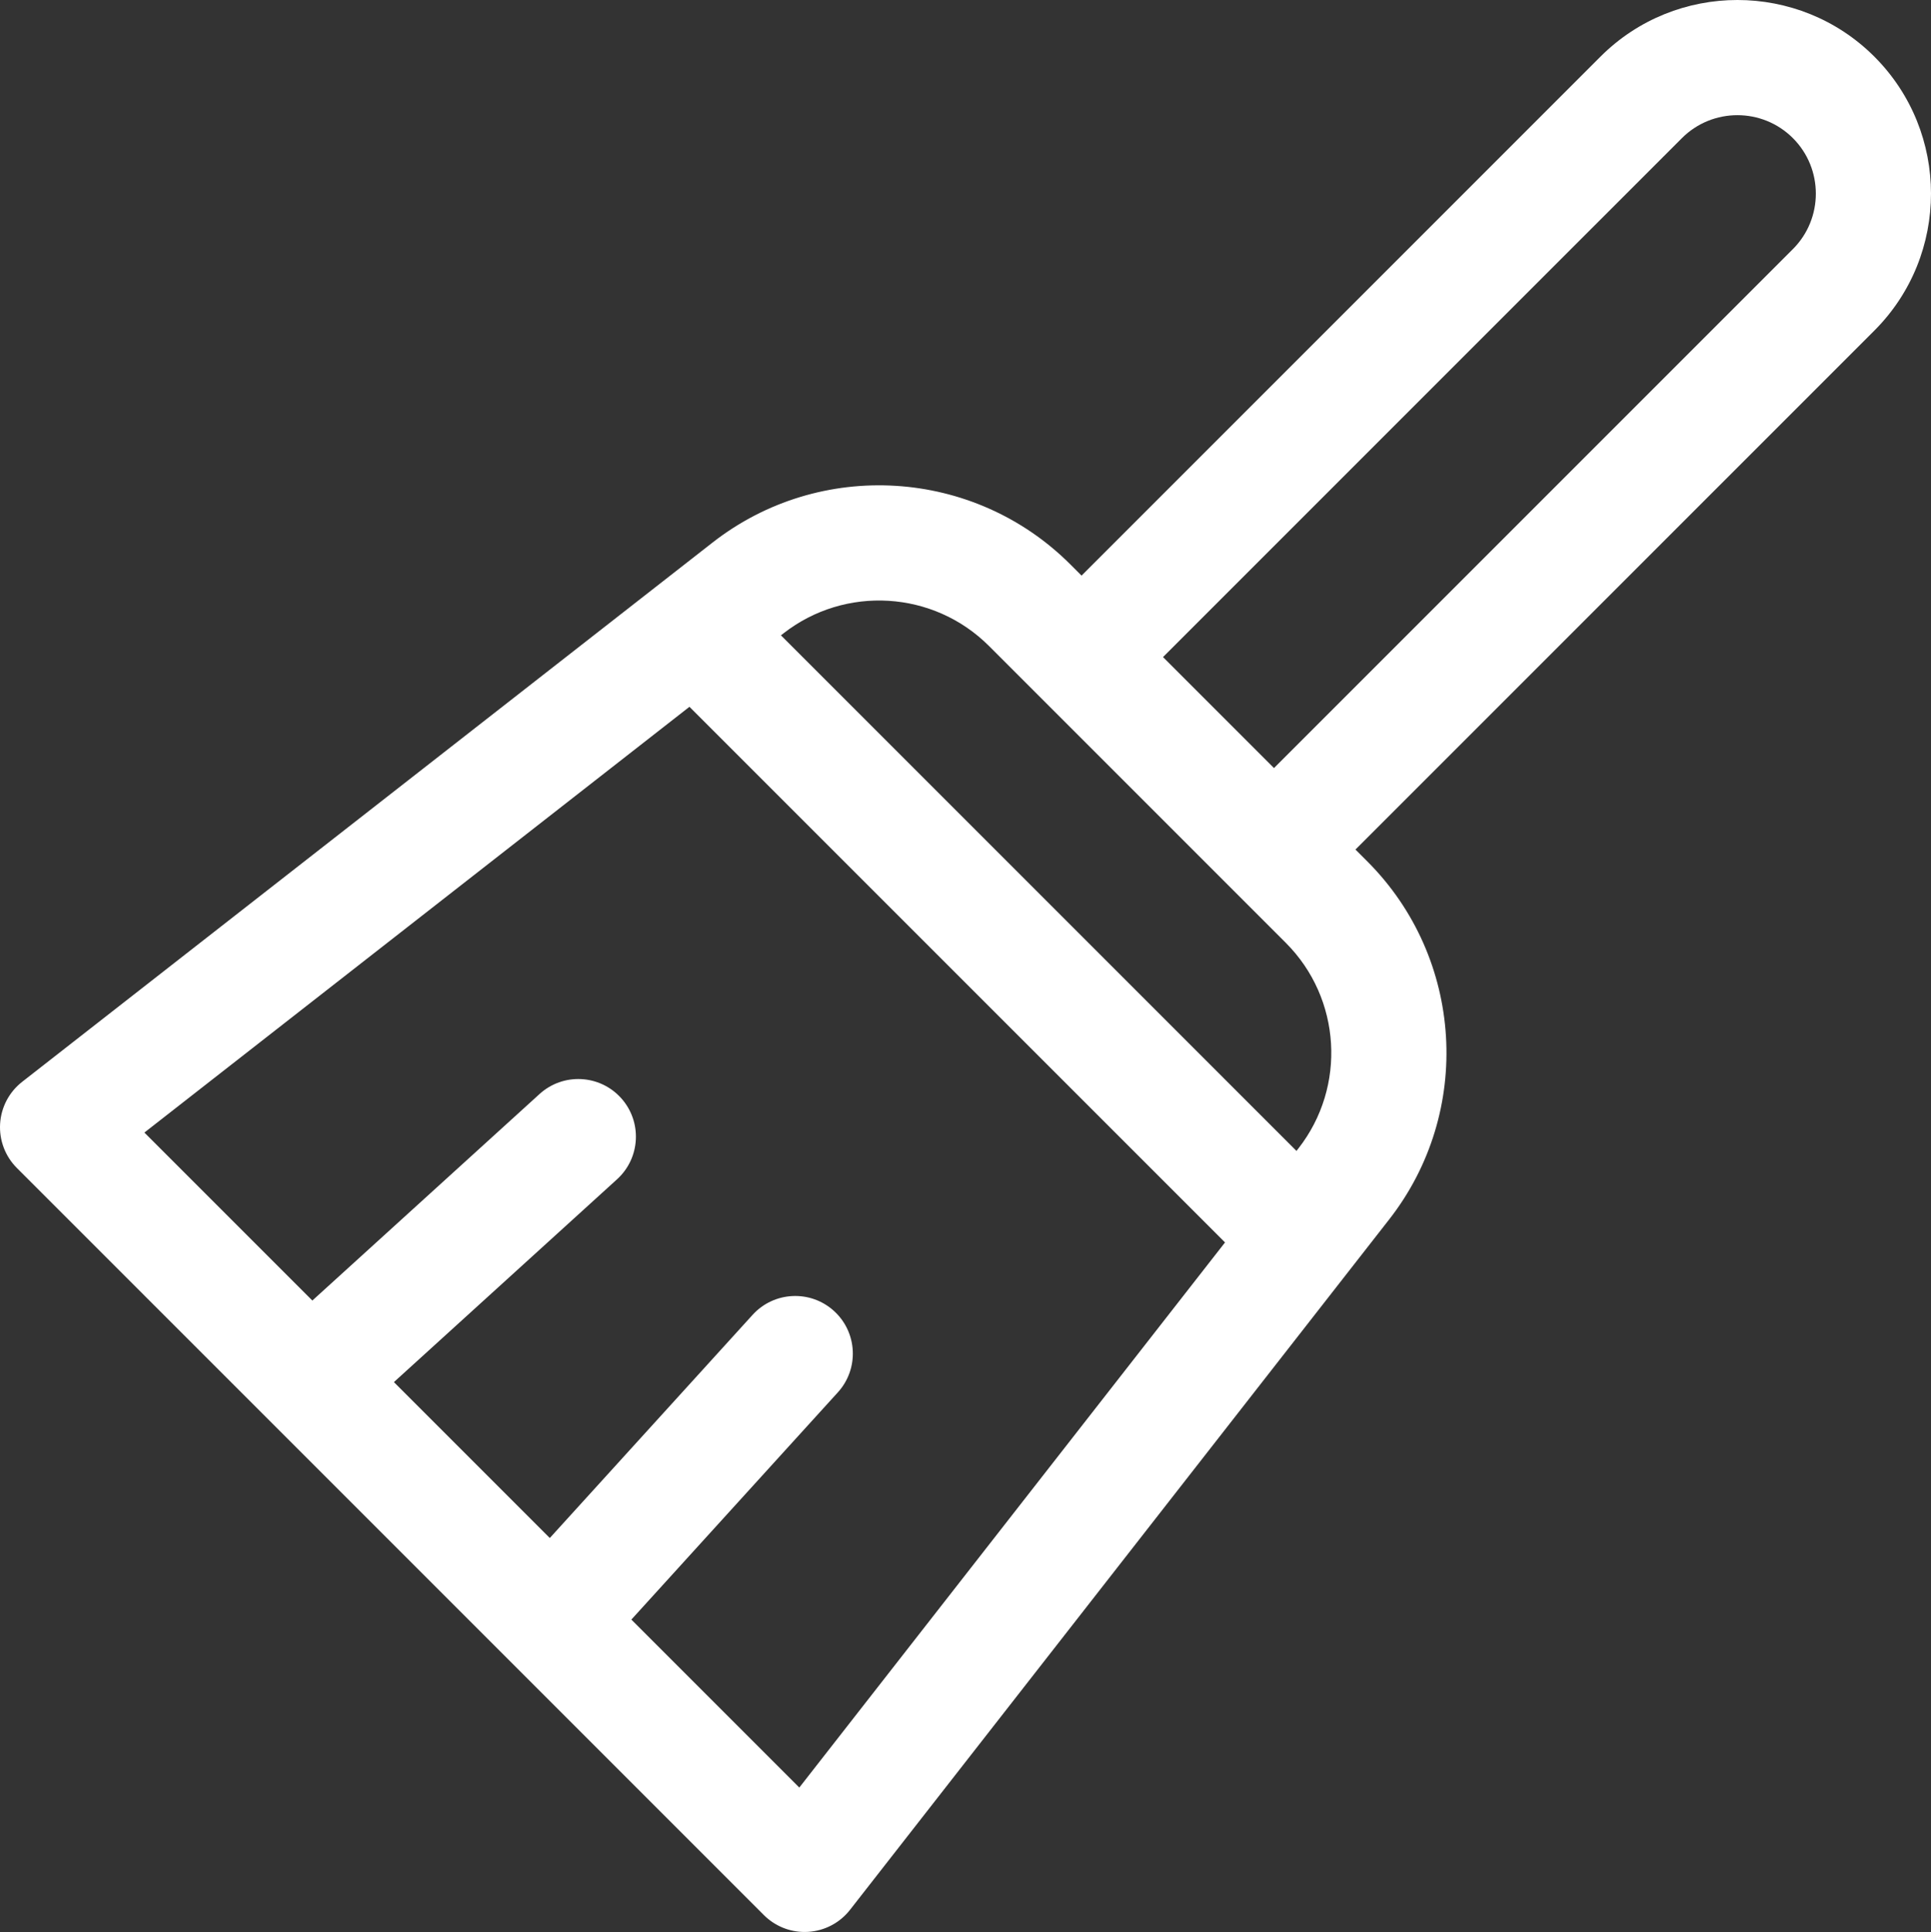 <?xml version="1.0" encoding="UTF-8" standalone="no"?>
<!-- Generator: Adobe Illustrator 19.0.0, SVG Export Plug-In . SVG Version: 6.00 Build 0)  -->

<svg
   xmlns:dc="http://purl.org/dc/elements/1.1/"
   xmlns:cc="http://creativecommons.org/ns#"
   xmlns:rdf="http://www.w3.org/1999/02/22-rdf-syntax-ns#"
   xmlns:svg="http://www.w3.org/2000/svg"
   xmlns="http://www.w3.org/2000/svg"
   xmlns:sodipodi="http://sodipodi.sourceforge.net/DTD/sodipodi-0.dtd"
   xmlns:inkscape="http://www.inkscape.org/namespaces/inkscape"
   version="1.1"
   id="Capa_1"
   x="0px"
   y="0px"
   viewBox="0 0 511.803 512.001"
   xml:space="preserve"
   sodipodi:docname="broom3.svg"
   width="511.803"
   height="512.001"
   inkscape:version="0.92.4 5da689c313, 2019-01-14"><rect x="0" y="0" width="511.803" height="512.001" fill="#333333" stroke="none"/><defs
   id="defs935" /><sodipodi:namedview
   pagecolor="#ffffff"
   bordercolor="#666666"
   borderopacity="1"
   objecttolerance="10"
   gridtolerance="10"
   guidetolerance="10"
   inkscape:pageopacity="0"
   inkscape:pageshadow="2"
   inkscape:window-width="1360"
   inkscape:window-height="703"
   id="namedview933"
   showgrid="false"
   showborder="false"
   fit-margin-top="0"
   fit-margin-left="0"
   fit-margin-right="0"
   fit-margin-bottom="0"
   inkscape:zoom="0.12524439"
   inkscape:cx="-1824.7804"
   inkscape:cy="785.16823"
   inkscape:window-x="0"
   inkscape:window-y="0"
   inkscape:window-maximized="1"
   inkscape:current-layer="Capa_1" />
<g
   id="g900"
   transform="translate(-0.098,2.5000937e-4)"
   style="fill:#ffffff">
	<g
   id="g898"
   style="fill:#ffffff">
		<path
   d="m 496.89,15.011 c -20.015,-20.016 -52.582,-20.014 -72.596,0 l -137.534,137.532 -2.945,-2.945 c -25.577,-25.577 -66.359,-28.076 -94.866,-5.809 L 5.968,286.702 c -3.447,2.692 -5.574,6.734 -5.841,11.1 -0.267,4.366 1.35,8.637 4.443,11.73 l 197.996,197.996 c 2.872,2.872 6.76,4.473 10.795,4.473 0.31,0 0.622,-0.01 0.934,-0.029 4.366,-0.268 8.408,-2.395 11.1,-5.841 L 368.308,323.15 c 22.264,-28.506 19.766,-69.29 -5.81,-94.867 l -3.14,-3.14 L 496.89,87.608 c 20.015,-20.015 20.015,-52.582 0,-72.597 z m -284.936,458.716 -44.515,-44.515 54.73,-60.219 c 5.671,-6.241 5.21,-15.897 -1.03,-21.569 -6.241,-5.671 -15.898,-5.211 -21.569,1.03 l -53.749,59.14 -41.317,-41.317 59.14,-53.749 c 6.24,-5.672 6.701,-15.329 1.03,-21.569 -5.673,-6.239 -15.327,-6.702 -21.569,-1.03 l -60.219,54.73 -44.515,-44.515 144.466,-112.832 141.95,141.95 z M 344.24,304.35 l -0.517,0.663 -136.639,-136.64 0.663,-0.517 c 16.367,-12.785 39.788,-11.35 54.474,3.336 l 13.741,13.741 51.004,51.004 13.937,13.937 c 14.688,14.687 16.122,38.107 3.337,54.476 z M 475.297,66.014 337.764,203.547 308.353,174.136 445.886,36.604 c 8.109,-8.109 21.303,-8.107 29.41,0 8.109,8.109 8.109,21.301 0.001,29.41 z"
   id="path896"
   inkscape:connector-curvature="0"
   style="fill:#ffffff" />
	</g>
</g>
<g
   id="g902"
   transform="translate(-0.098,2.5000937e-4)">
</g>
<g
   id="g904"
   transform="translate(-0.098,2.5000937e-4)">
</g>
<g
   id="g906"
   transform="translate(-0.098,2.5000937e-4)">
</g>
<g
   id="g908"
   transform="translate(-0.098,2.5000937e-4)">
</g>
<g
   id="g910"
   transform="translate(-0.098,2.5000937e-4)">
</g>
<g
   id="g912"
   transform="translate(-0.098,2.5000937e-4)">
</g>
<g
   id="g914"
   transform="translate(-0.098,2.5000937e-4)">
</g>
<g
   id="g916"
   transform="translate(-0.098,2.5000937e-4)">
</g>
<g
   id="g918"
   transform="translate(-0.098,2.5000937e-4)">
</g>
<g
   id="g920"
   transform="translate(-0.098,2.5000937e-4)">
</g>
<g
   id="g922"
   transform="translate(-0.098,2.5000937e-4)">
</g>
<g
   id="g924"
   transform="translate(-0.098,2.5000937e-4)">
</g>
<g
   id="g926"
   transform="translate(-0.098,2.5000937e-4)">
</g>
<g
   id="g928"
   transform="translate(-0.098,2.5000937e-4)">
</g>
<g
   id="g930"
   transform="translate(-0.098,2.5000937e-4)">
</g>
</svg>